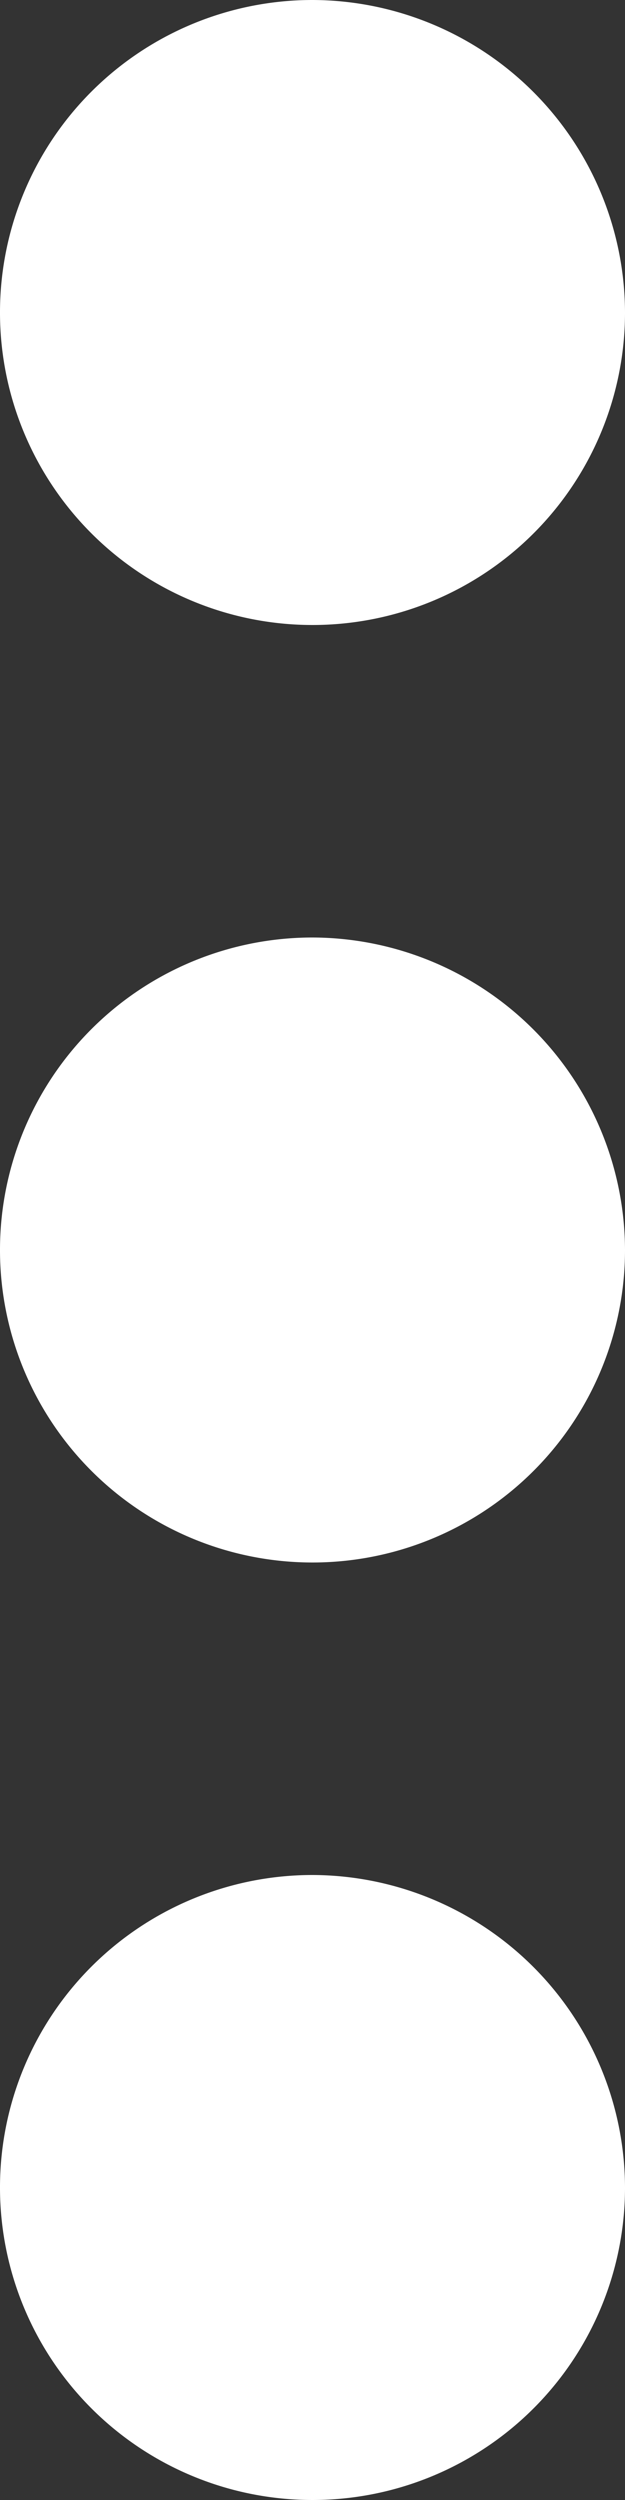 <svg xmlns="http://www.w3.org/2000/svg" width="4" height="16" viewBox="0 0 4 16"><rect x="0" y="0" width="4" height="16" fill="#333333" stroke="none"/><defs><style>.a{fill:#FFFFFF;}</style></defs><path class="a" d="M12,10a2,2,0,1,0,2,2A2.006,2.006,0,0,0,12,10Zm0-6a2,2,0,1,0,2,2A2.006,2.006,0,0,0,12,4Zm0,12a2,2,0,1,0,2,2A2.006,2.006,0,0,0,12,16Z" transform="translate(-10 -4)"/></svg>